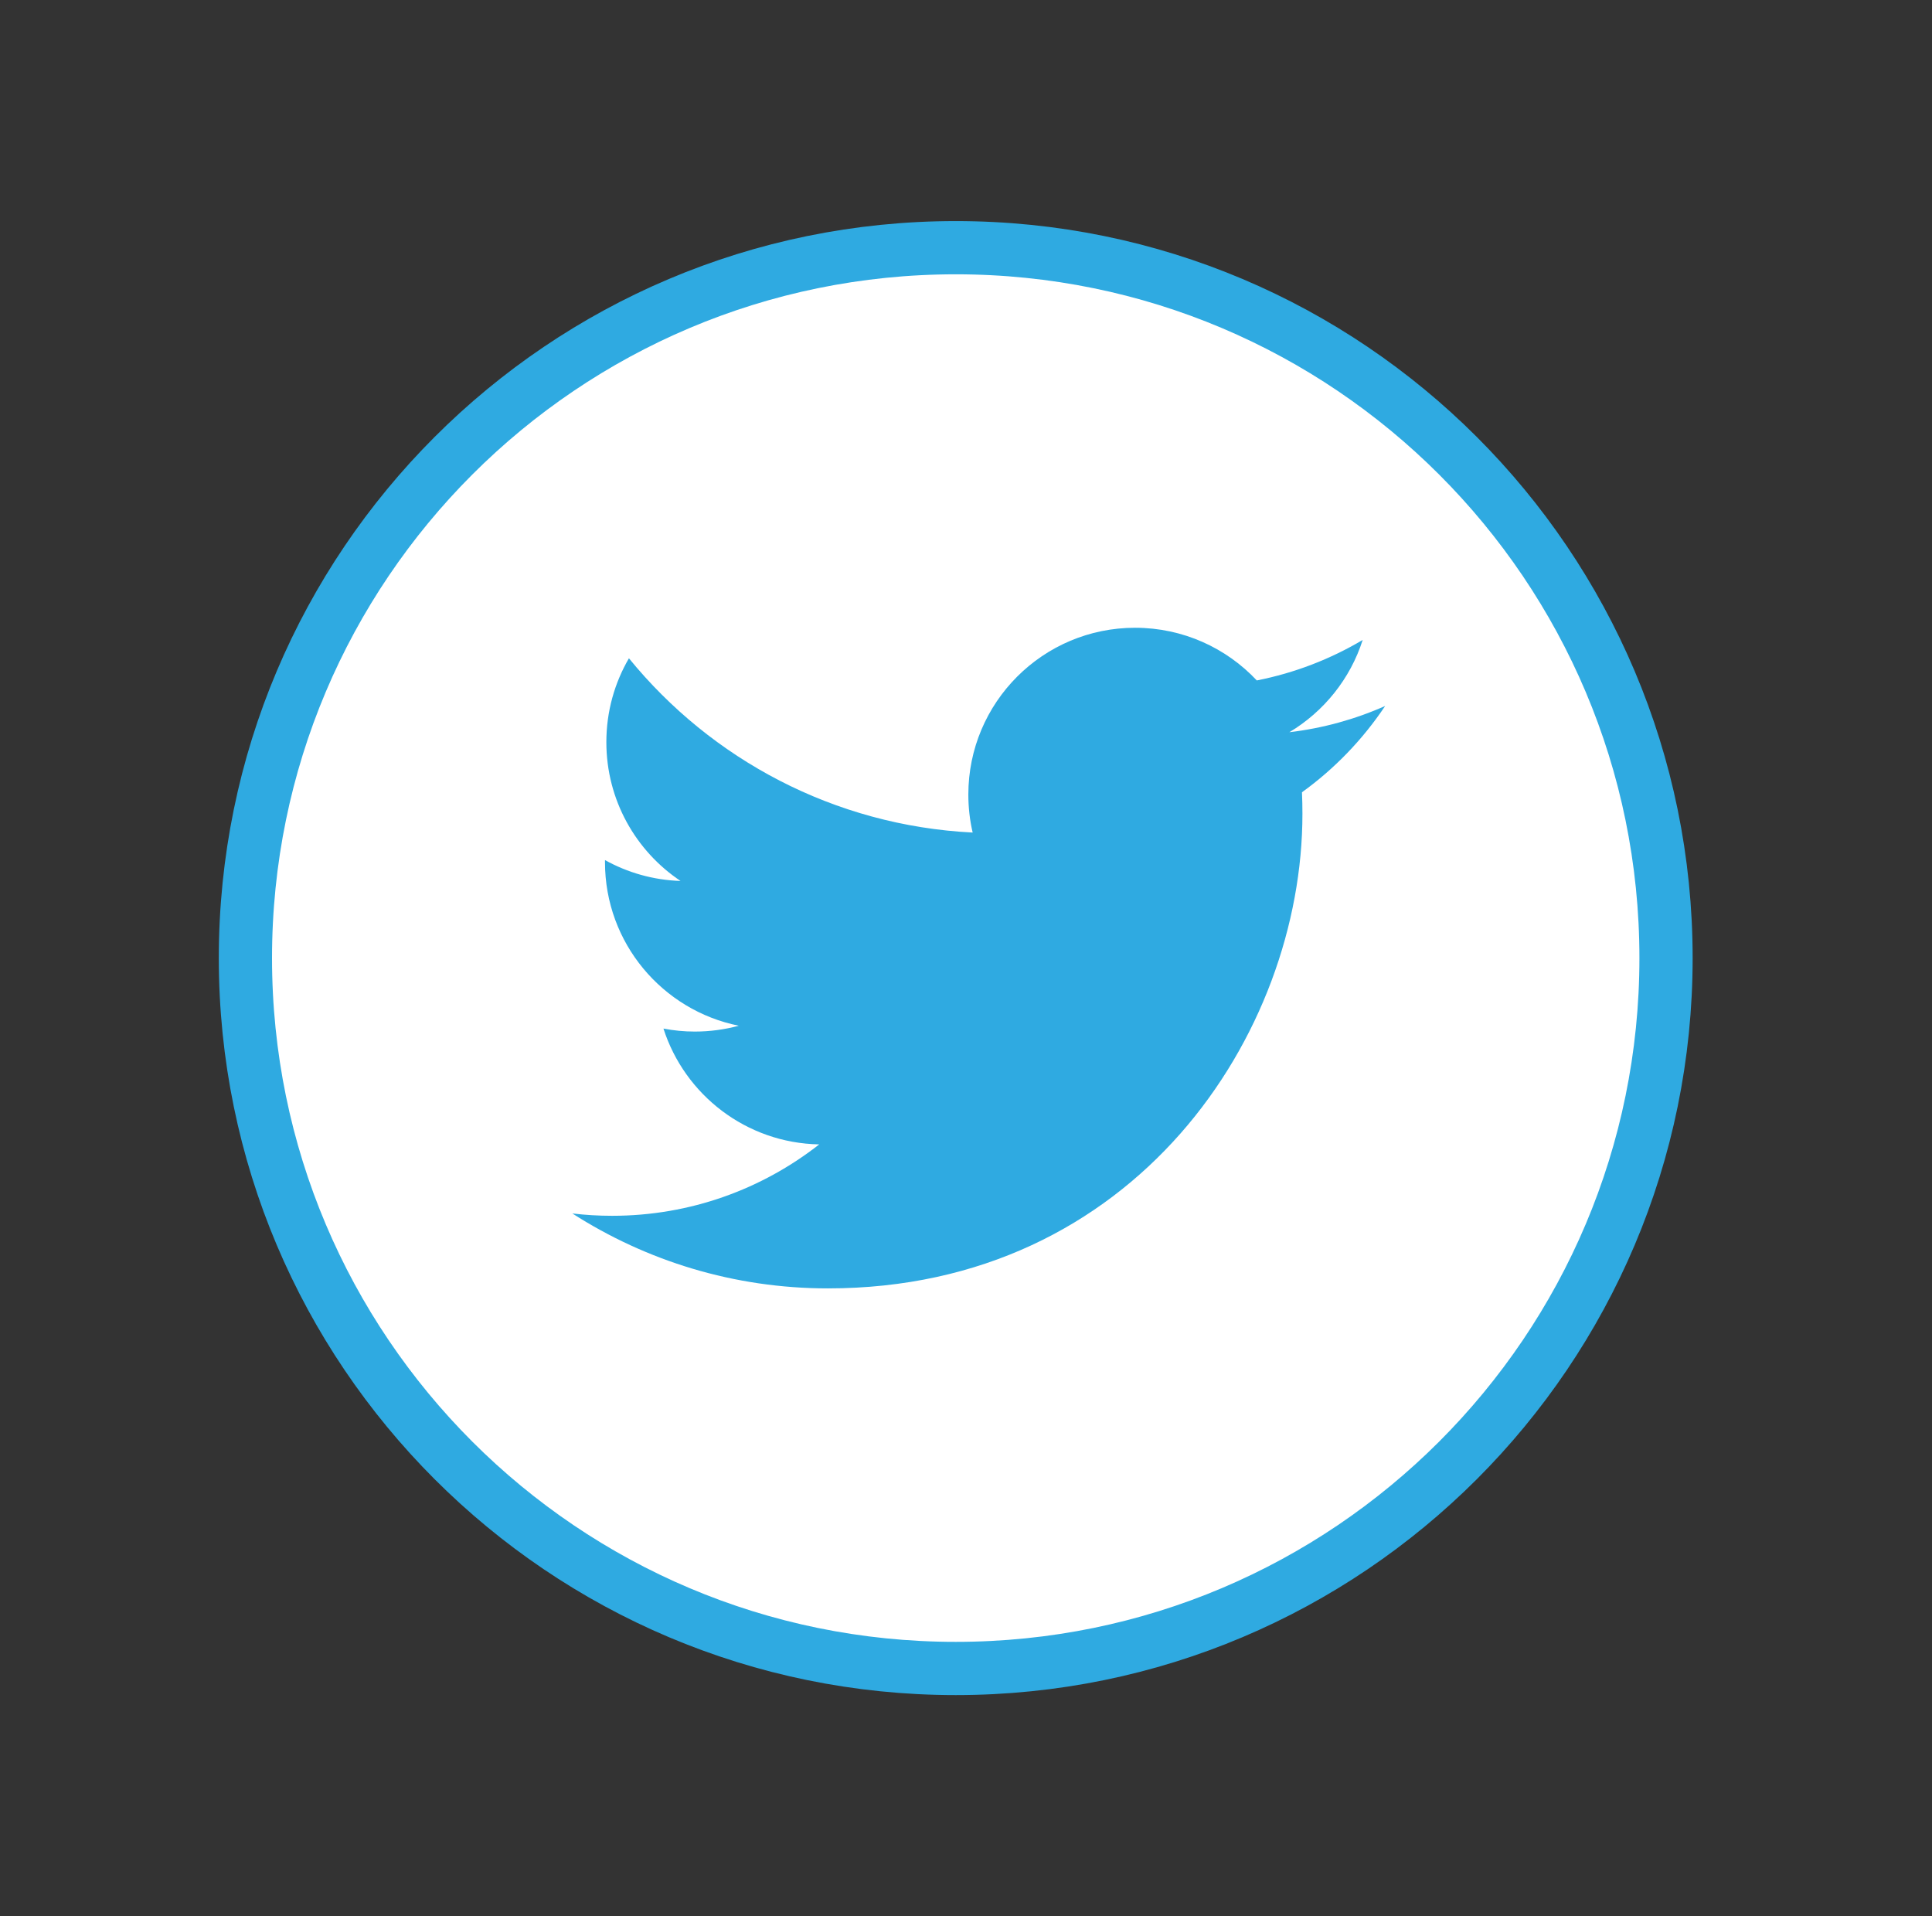 <?xml version="1.0" encoding="utf-8"?>
<!-- Generator: Adobe Illustrator 17.0.0, SVG Export Plug-In . SVG Version: 6.00 Build 0)  -->
<!DOCTYPE svg PUBLIC "-//W3C//DTD SVG 1.1//EN" "http://www.w3.org/Graphics/SVG/1.1/DTD/svg11.dtd">
<svg version="1.1" xmlns="http://www.w3.org/2000/svg" xmlns:xlink="http://www.w3.org/1999/xlink" x="0px" y="0px"
	 width="363.017px" height="360px" viewBox="0 0 363.017 360" enable-background="new 0 0 363.017 360" xml:space="preserve">
<rect x="0" y="0" width="363.017" height="360" fill="#333333" stroke="none"/>
<g id="Layer_2">
</g>
<g id="Layer_1">
	<g>
		<path fill="#FFFFFF" stroke="#2FAAE1" stroke-width="10" stroke-miterlimit="10" d="M313.042,179.999
			c0,73.711-59.754,133.465-133.465,133.465c-73.711,0-133.465-59.754-133.465-133.465c0-73.709,59.754-133.464,133.465-133.464
			C253.288,46.535,313.042,106.29,313.042,179.999"/>
		<path fill="#2FAAE1" d="M260.266,132.634c-5.615,2.496-11.657,4.179-17.997,4.932c6.473-3.875,11.437-10.014,13.777-17.337
			c-6.055,3.593-12.758,6.2-19.897,7.608c-5.714-6.089-13.858-9.896-22.87-9.896c-17.302,0-31.331,14.029-31.331,31.334
			c0,2.452,0.276,4.843,0.812,7.14c-26.042-1.308-49.133-13.781-64.587-32.739c-2.697,4.626-4.241,10.008-4.241,15.755
			c0,10.869,5.531,20.462,13.939,26.079c-5.134-0.164-9.967-1.575-14.193-3.922c-0.003,0.13-0.003,0.264-0.003,0.397
			c0,15.179,10.801,27.84,25.137,30.723c-2.629,0.713-5.398,1.097-8.256,1.097c-2.021,0-3.984-0.195-5.897-0.564
			c3.99,12.447,15.56,21.509,29.269,21.761c-10.724,8.405-24.231,13.415-38.914,13.415c-2.527,0-5.022-0.149-7.475-0.44
			c13.87,8.895,30.339,14.078,48.032,14.078c57.637,0,89.151-47.744,89.151-89.151c0-1.358-0.028-2.713-0.087-4.058
			C250.755,144.44,256.069,138.919,260.266,132.634z"/>
	</g>
</g>
</svg>
